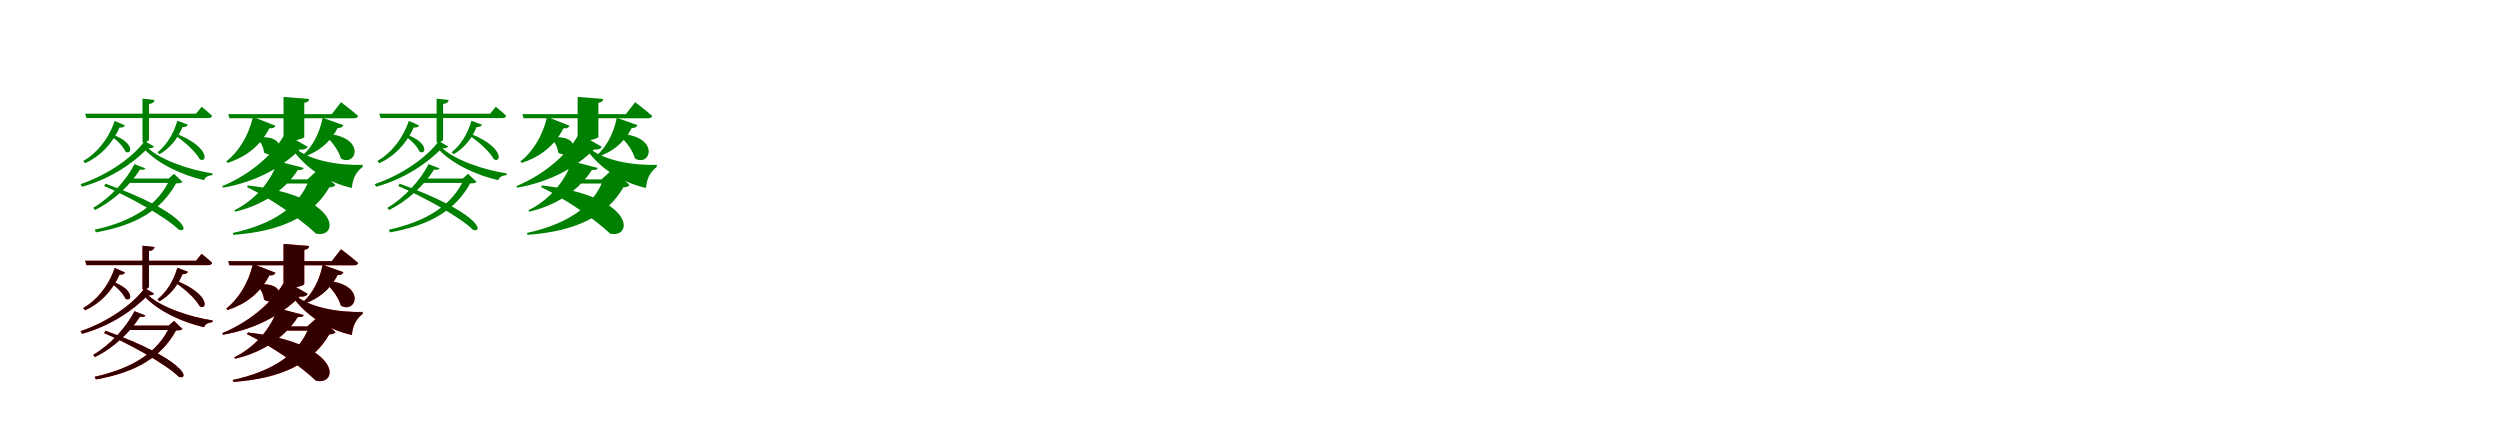 <?xml version="1.0" encoding="UTF-8"?>
<svg width="1700" height="300" xmlns="http://www.w3.org/2000/svg">
<rect width="100%" height="100%" fill="white"/>
<g fill="green" transform="translate(100 100) scale(0.1 -0.1)"><path d="M0.0 0.0 -18.0 -15.0C74.0 -113.0 233.0 -190.0 388.0 -225.0C395.0 -203.0 417.0 -193.0 444.0 -191.0L446.0 -179.0C296.0 -157.0 85.0 -88.0 0.0 0.0ZM5.0 -8.0C31.0 -10.0 42.0 -5.0 47.0 4.0L-16.0 41.0C-96.0 -69.0 -266.0 -189.0 -452.0 -252.0L-442.0 -270.0C-248.0 -216.0 -93.0 -109.0 5.0 -8.0ZM-283.0 -249.0 -292.0 -265.0C-132.0 -333.0 123.0 -471.0 217.0 -563.0C296.0 -586.0 256.0 -442.0 -283.0 -249.0ZM278.0 152.0 206.0 179.0C179.0 85.0 129.0 10.0 71.0 -35.0L84.0 -49.0C150.0 -12.0 207.0 52.0 241.0 136.0C262.0 134.0 274.0 143.0 278.0 152.0ZM-150.0 147.0 -220.0 178.0C-263.0 51.0 -344.0 -43.0 -434.0 -95.0L-421.0 -110.0C-324.0 -66.0 -240.0 15.0 -187.0 133.0C-167.0 130.0 -154.0 138.0 -150.0 147.0ZM51.0 320.0 -31.0 329.0V32.0H-22.0C-5.0 32.0 13.0 44.0 13.0 51.0V293.0C38.0 296.0 48.0 305.0 51.0 320.0ZM203.0 89.0 192.0 78.0C251.0 40.0 332.0 -32.0 358.0 -83.0C411.0 -113.0 428.0 -1.0 203.0 89.0ZM-234.0 84.0 -245.0 74.0C-207.0 50.0 -161.0 3.0 -147.0 -31.0C-104.0 -58.0 -80.0 30.0 -234.0 84.0ZM147.0 -214.0H157.0C78.0 -394.0 -98.0 -505.0 -356.0 -562.0L-348.0 -580.0C-72.0 -532.0 100.0 -425.0 197.0 -247.0C221.0 -247.0 233.0 -245.0 241.0 -237.0L183.0 -182.0ZM-11.0 -145.0 -86.0 -116.0C-140.0 -226.0 -252.0 -346.0 -366.0 -413.0L-355.0 -428.0C-227.0 -367.0 -111.0 -254.0 -48.0 -153.0C-24.0 -157.0 -15.0 -153.0 -11.0 -145.0ZM179.0 -214.0H-115.0L-132.0 -244.0H179.0ZM371.0 274.0 333.0 227.0H-421.0L-412.0 197.0H416.0C430.0 197.0 440.0 202.0 442.0 213.0C414.0 240.0 371.0 274.0 371.0 274.0Z"/></g>
<g fill="green" transform="translate(200 100) scale(0.1 -0.1)"><path d="M0.0 0.0 -14.0 -13.0C77.0 -144.0 229.0 -242.0 393.0 -278.0C397.0 -221.0 418.0 -171.0 465.0 -136.0L467.0 -121.0C308.0 -126.0 97.0 -93.0 0.0 0.0ZM38.0 -17.0C71.0 -19.0 86.0 -11.0 92.0 2.0L-63.0 91.0C-126.0 -31.0 -282.0 -180.0 -489.0 -266.0L-483.0 -276.0C-252.0 -236.0 -76.0 -132.0 38.0 -17.0ZM-314.0 -261.0 -321.0 -272.0C-169.0 -345.0 38.0 -483.0 149.0 -589.0C310.0 -623.0 320.0 -334.0 -314.0 -261.0ZM335.0 149.0 194.0 199.0C173.0 92.0 123.0 2.0 62.0 -53.0L72.0 -64.0C164.0 -31.0 243.0 27.0 296.0 130.0C318.0 128.0 330.0 137.0 335.0 149.0ZM-127.0 145.0 -280.0 205.0C-310.0 74.0 -380.0 -34.0 -461.0 -98.0L-452.0 -108.0C-335.0 -69.0 -235.0 -1.0 -168.0 128.0C-145.0 125.0 -132.0 133.0 -127.0 145.0ZM102.0 327.0 -72.0 341.0V40.0H-48.0C6.0 40.0 69.0 60.0 69.0 68.0V301.0C94.0 305.0 100.0 314.0 102.0 327.0ZM213.0 91.0 205.0 84.0C251.0 46.0 302.0 -20.0 318.0 -78.0C425.0 -139.0 494.0 73.0 213.0 91.0ZM-247.0 66.0 -254.0 60.0C-230.0 40.0 -207.0 0.0 -205.0 -37.0C-106.0 -101.0 -17.0 84.0 -247.0 66.0ZM90.0 -220.0H103.0C33.0 -410.0 -151.0 -526.0 -417.0 -584.0L-413.0 -597.0C-92.0 -574.0 125.0 -473.0 239.0 -274.0C263.0 -272.0 273.0 -269.0 281.0 -258.0L165.0 -152.0ZM65.0 -142.0 -112.0 -96.0C-157.0 -237.0 -270.0 -363.0 -407.0 -430.0L-401.0 -439.0C-214.0 -397.0 -61.0 -291.0 25.0 -156.0C53.0 -157.0 61.0 -153.0 65.0 -142.0ZM161.0 -220.0H-95.0L-109.0 -248.0H161.0ZM319.0 305.0 256.0 224.0H-448.0L-440.0 196.0H408.0C422.0 196.0 433.0 201.0 435.0 212.0C392.0 250.0 319.0 305.0 319.0 305.0Z"/></g>
<g fill="green" transform="translate(300 100) scale(0.1 -0.1)"><path d="M0.0 0.0 -18.0 -15.0C74.0 -113.0 233.0 -190.0 388.0 -225.0C395.0 -203.0 417.0 -193.0 444.0 -191.0L446.0 -179.0C296.0 -157.0 85.0 -88.0 0.0 0.0ZM5.0 -8.0C31.0 -10.0 42.0 -5.0 47.0 4.0L-16.0 41.0C-96.0 -69.0 -266.0 -189.0 -452.0 -252.0L-442.0 -270.0C-248.0 -216.0 -93.0 -109.0 5.0 -8.0ZM-283.0 -249.0 -292.0 -265.0C-132.0 -333.0 123.0 -471.0 217.0 -563.0C296.0 -586.0 256.0 -442.0 -283.0 -249.0ZM278.0 152.0 206.0 179.0C179.0 85.0 129.0 10.0 71.0 -35.0L84.0 -49.0C150.0 -12.0 207.0 52.0 241.0 136.0C262.0 134.0 274.0 143.0 278.0 152.0ZM-150.0 147.0 -220.0 178.0C-263.0 51.0 -344.0 -43.0 -434.0 -95.0L-421.0 -110.0C-324.0 -66.0 -240.0 15.0 -187.0 133.0C-167.0 130.0 -154.0 138.0 -150.0 147.0ZM51.0 320.0 -31.0 329.0V32.0H-22.0C-5.0 32.0 13.0 44.0 13.0 51.0V293.0C38.0 296.0 48.0 305.0 51.0 320.0ZM203.0 89.0 192.0 78.0C251.0 40.0 332.0 -32.0 358.0 -83.0C411.0 -113.0 428.0 -1.0 203.0 89.0ZM-234.0 84.0 -245.0 74.0C-207.0 50.0 -161.0 3.0 -147.0 -31.0C-104.0 -58.0 -80.0 30.0 -234.0 84.0ZM147.0 -214.0H157.0C78.0 -394.0 -98.0 -505.0 -356.0 -562.0L-348.0 -580.0C-72.0 -532.0 100.0 -425.0 197.0 -247.0C221.0 -247.0 233.0 -245.0 241.0 -237.0L183.0 -182.0ZM-11.0 -145.0 -86.0 -116.0C-140.0 -226.0 -252.0 -346.0 -366.0 -413.0L-355.0 -428.0C-227.0 -367.0 -111.0 -254.0 -48.0 -153.0C-24.0 -157.0 -15.0 -153.0 -11.0 -145.0ZM179.0 -214.0H-115.0L-132.0 -244.0H179.0ZM371.0 274.0 333.0 227.0H-421.0L-412.0 197.0H416.0C430.0 197.0 440.0 202.0 442.0 213.0C414.0 240.0 371.0 274.0 371.0 274.0Z"/></g>
<g fill="green" transform="translate(400 100) scale(0.1 -0.1)"><path d="M0.0 0.0 -14.0 -13.0C77.0 -144.0 229.0 -242.0 393.0 -278.0C397.0 -221.0 418.0 -171.0 465.0 -136.0L467.0 -121.0C308.0 -126.0 97.0 -93.0 0.0 0.0ZM38.0 -17.0C71.0 -19.0 86.0 -11.0 92.0 2.0L-63.0 91.0C-126.0 -31.0 -282.0 -180.0 -489.0 -266.0L-483.0 -276.0C-252.0 -236.0 -76.0 -132.0 38.0 -17.0ZM-314.0 -261.0 -321.0 -272.0C-169.0 -345.0 38.0 -483.0 149.0 -589.0C310.0 -623.0 320.0 -334.0 -314.0 -261.0ZM335.0 149.0 194.0 199.0C173.0 92.0 123.0 2.0 62.0 -53.0L72.0 -64.0C164.0 -31.0 243.0 27.0 296.0 130.0C318.0 128.0 330.0 137.0 335.0 149.0ZM-127.0 145.0 -280.0 205.0C-310.0 74.0 -380.0 -34.0 -461.0 -98.0L-452.0 -108.0C-335.0 -69.0 -235.0 -1.0 -168.0 128.0C-145.0 125.0 -132.0 133.0 -127.0 145.0ZM102.0 327.0 -72.0 341.0V40.0H-48.0C6.0 40.0 69.0 60.0 69.0 68.0V301.0C94.0 305.0 100.0 314.0 102.0 327.0ZM213.0 91.0 205.0 84.0C251.0 46.0 302.0 -20.0 318.0 -78.0C425.0 -139.0 494.0 73.0 213.0 91.0ZM-247.0 66.0 -254.0 60.0C-230.0 40.0 -207.0 0.0 -205.0 -37.0C-106.0 -101.0 -17.0 84.0 -247.0 66.0ZM90.0 -220.0H103.0C33.0 -410.0 -151.0 -526.0 -417.0 -584.0L-413.0 -597.0C-92.0 -574.0 125.0 -473.0 239.0 -274.0C263.0 -272.0 273.0 -269.0 281.0 -258.0L165.0 -152.0ZM65.0 -142.0 -112.0 -96.0C-157.0 -237.0 -270.0 -363.0 -407.0 -430.0L-401.0 -439.0C-214.0 -397.0 -61.0 -291.0 25.0 -156.0C53.0 -157.0 61.0 -153.0 65.0 -142.0ZM161.0 -220.0H-95.0L-109.0 -248.0H161.0ZM319.0 305.0 256.0 224.0H-448.0L-440.0 196.0H408.0C422.0 196.0 433.0 201.0 435.0 212.0C392.0 250.0 319.0 305.0 319.0 305.0Z"/></g>
<g fill="red" transform="translate(100 200) scale(0.1 -0.1)"><path d="M0.0 0.0 -18.0 -15.0C74.0 -113.0 233.0 -190.0 388.0 -225.0C395.0 -203.0 417.0 -193.0 444.0 -191.0L446.0 -179.0C296.0 -157.0 85.0 -88.0 0.0 0.0ZM5.0 -8.0C31.0 -10.0 42.0 -5.0 47.0 4.0L-16.0 41.0C-96.0 -69.0 -266.0 -189.0 -452.0 -252.0L-442.0 -270.0C-248.0 -216.0 -93.0 -109.0 5.0 -8.0ZM-283.0 -249.0 -292.0 -265.0C-132.0 -333.0 123.0 -471.0 217.0 -563.0C296.0 -586.0 256.0 -442.0 -283.0 -249.0ZM278.0 152.0 206.0 179.0C179.0 85.0 129.0 10.0 71.0 -35.0L84.0 -49.0C150.0 -12.0 207.0 52.0 241.0 136.0C262.0 134.0 274.0 143.0 278.0 152.0ZM-150.0 147.0 -220.0 178.0C-263.0 51.0 -344.0 -43.0 -434.0 -95.0L-421.0 -110.0C-324.0 -66.0 -240.0 15.0 -187.0 133.0C-167.0 130.0 -154.0 138.0 -150.0 147.0ZM51.0 320.0 -31.0 329.0V32.0H-22.0C-5.0 32.0 13.0 44.0 13.0 51.0V293.0C38.0 296.0 48.0 305.0 51.0 320.0ZM203.0 89.0 192.0 78.0C251.0 40.0 332.0 -32.0 358.0 -83.0C411.0 -113.0 428.0 -1.0 203.0 89.0ZM-234.0 84.0 -245.0 74.0C-207.0 50.0 -161.0 3.0 -147.0 -31.0C-104.0 -58.0 -80.0 30.0 -234.0 84.0ZM147.0 -214.0H157.0C78.0 -394.0 -98.0 -505.0 -356.0 -562.0L-348.0 -580.0C-72.0 -532.0 100.0 -425.0 197.0 -247.0C221.0 -247.0 233.0 -245.0 241.0 -237.0L183.0 -182.0ZM-11.0 -145.0 -86.0 -116.0C-140.0 -226.0 -252.0 -346.0 -366.0 -413.0L-355.0 -428.0C-227.0 -367.0 -111.0 -254.0 -48.0 -153.0C-24.0 -157.0 -15.0 -153.0 -11.0 -145.0ZM179.0 -214.0H-115.0L-132.0 -244.0H179.0ZM371.0 274.0 333.0 227.0H-421.0L-412.0 197.0H416.0C430.0 197.0 440.0 202.0 442.0 213.0C414.0 240.0 371.0 274.0 371.0 274.0Z"/></g>
<g fill="black" opacity=".8" transform="translate(100 200) scale(0.1 -0.1)"><path d="M0.0 0.0 -18.0 -15.0C74.0 -113.0 233.0 -190.0 388.0 -225.0C395.0 -203.0 417.0 -193.0 444.0 -191.0L446.0 -179.0C296.0 -157.0 85.0 -88.0 0.0 0.0ZM5.0 -8.0C31.0 -10.0 42.0 -5.0 47.0 4.0L-16.0 41.0C-96.0 -69.0 -266.0 -189.0 -452.0 -252.0L-442.0 -270.0C-248.0 -216.0 -93.0 -109.0 5.0 -8.0ZM-283.0 -249.0 -292.0 -265.0C-132.0 -333.0 123.0 -471.0 217.0 -563.0C296.0 -586.0 256.0 -442.0 -283.0 -249.0ZM278.0 152.0 206.0 179.0C179.0 85.0 129.0 10.0 71.0 -35.0L84.0 -49.0C150.0 -12.0 207.0 52.0 241.0 136.0C262.0 134.0 274.0 143.0 278.0 152.0ZM-150.0 147.0 -220.0 178.0C-263.0 51.0 -344.0 -43.0 -434.0 -95.0L-421.0 -110.0C-324.0 -66.0 -240.0 15.0 -187.0 133.0C-167.0 130.0 -154.0 138.0 -150.0 147.0ZM51.0 320.0 -31.0 329.0V32.0H-22.0C-5.0 32.0 13.0 44.0 13.0 51.0V293.0C38.0 296.0 48.0 305.0 51.0 320.0ZM203.0 89.0 192.0 78.0C251.0 40.0 332.0 -32.0 358.0 -83.0C411.0 -113.0 428.0 -1.0 203.0 89.0ZM-234.0 84.0 -245.0 74.0C-207.0 50.0 -161.0 3.0 -147.0 -31.0C-104.0 -58.0 -80.0 30.0 -234.0 84.0ZM147.0 -214.0H157.0C78.0 -394.0 -98.0 -505.0 -356.0 -562.0L-348.0 -580.0C-72.0 -532.0 100.0 -425.0 197.0 -247.0C221.0 -247.0 233.0 -245.0 241.0 -237.0L183.0 -182.0ZM-11.0 -145.0 -86.0 -116.0C-140.0 -226.0 -252.0 -346.0 -366.0 -413.0L-355.0 -428.0C-227.0 -367.0 -111.0 -254.0 -48.0 -153.0C-24.0 -157.0 -15.0 -153.0 -11.0 -145.0ZM179.0 -214.0H-115.0L-132.0 -244.0H179.0ZM371.0 274.0 333.0 227.0H-421.0L-412.0 197.0H416.0C430.0 197.0 440.0 202.0 442.0 213.0C414.0 240.0 371.0 274.0 371.0 274.0Z"/></g>
<g fill="red" transform="translate(200 200) scale(0.1 -0.1)"><path d="M0.0 0.0 -14.0 -13.0C77.0 -144.0 229.0 -242.0 393.0 -278.0C397.0 -221.0 418.0 -171.0 465.0 -136.0L467.0 -121.0C308.0 -126.0 97.0 -93.0 0.0 0.0ZM38.0 -17.0C71.0 -19.0 86.0 -11.0 92.0 2.0L-63.0 91.0C-126.0 -31.0 -282.0 -180.0 -489.0 -266.0L-483.0 -276.0C-252.0 -236.0 -76.0 -132.0 38.0 -17.0ZM-314.0 -261.0 -321.0 -272.0C-169.0 -345.0 38.0 -483.0 149.0 -589.0C310.0 -623.0 320.0 -334.0 -314.0 -261.0ZM335.0 149.0 194.0 199.0C173.0 92.0 123.0 2.0 62.0 -53.0L72.0 -64.0C164.0 -31.0 243.0 27.0 296.0 130.0C318.0 128.0 330.0 137.0 335.0 149.0ZM-127.0 145.0 -280.0 205.0C-310.0 74.0 -380.0 -34.0 -461.0 -98.0L-452.0 -108.0C-335.0 -69.0 -235.0 -1.0 -168.0 128.0C-145.0 125.0 -132.0 133.0 -127.0 145.0ZM102.0 327.0 -72.0 341.0V40.0H-48.0C6.0 40.0 69.0 60.0 69.0 68.0V301.0C94.0 305.0 100.0 314.0 102.0 327.0ZM213.0 91.0 205.0 84.0C251.0 46.0 302.0 -20.0 318.0 -78.0C425.0 -139.0 494.0 73.0 213.0 91.0ZM-247.0 66.0 -254.0 60.0C-230.0 40.0 -207.0 0.0 -205.0 -37.0C-106.0 -101.0 -17.0 84.0 -247.0 66.0ZM90.0 -220.0H103.0C33.0 -410.0 -151.0 -526.0 -417.0 -584.0L-413.0 -597.0C-92.0 -574.0 125.0 -473.0 239.0 -274.0C263.0 -272.0 273.0 -269.0 281.0 -258.0L165.0 -152.0ZM65.0 -142.0 -112.0 -96.0C-157.0 -237.0 -270.0 -363.0 -407.0 -430.0L-401.0 -439.0C-214.0 -397.0 -61.0 -291.0 25.0 -156.0C53.0 -157.0 61.0 -153.0 65.0 -142.0ZM161.0 -220.0H-95.0L-109.0 -248.0H161.0ZM319.0 305.0 256.0 224.0H-448.0L-440.0 196.0H408.0C422.0 196.0 433.0 201.0 435.0 212.0C392.0 250.0 319.0 305.0 319.0 305.0Z"/></g>
<g fill="black" opacity=".8" transform="translate(200 200) scale(0.1 -0.1)"><path d="M0.0 0.0 -14.0 -13.0C77.0 -144.0 229.0 -242.0 393.0 -278.0C397.0 -221.0 418.0 -171.0 465.0 -136.0L467.0 -121.0C308.0 -126.0 97.0 -93.0 0.0 0.0ZM38.0 -17.0C71.0 -19.0 86.0 -11.0 92.0 2.0L-63.0 91.0C-126.0 -31.0 -282.0 -180.0 -489.0 -266.0L-483.0 -276.0C-252.0 -236.0 -76.0 -132.0 38.0 -17.0ZM-314.0 -261.0 -321.0 -272.0C-169.0 -345.0 38.0 -483.0 149.0 -589.0C310.0 -623.0 320.0 -334.0 -314.0 -261.0ZM335.0 149.0 194.0 199.0C173.0 92.0 123.0 2.0 62.0 -53.0L72.0 -64.0C164.0 -31.0 243.0 27.0 296.0 130.0C318.0 128.0 330.0 137.0 335.0 149.0ZM-127.0 145.0 -280.0 205.0C-310.0 74.0 -380.0 -34.0 -461.0 -98.0L-452.0 -108.0C-335.0 -69.0 -235.0 -1.0 -168.0 128.0C-145.0 125.0 -132.0 133.0 -127.0 145.0ZM102.0 327.0 -72.0 341.0V40.0H-48.0C6.0 40.0 69.0 60.0 69.0 68.0V301.0C94.0 305.0 100.0 314.0 102.0 327.0ZM213.0 91.0 205.0 84.0C251.0 46.0 302.0 -20.0 318.0 -78.0C425.0 -139.0 494.0 73.0 213.0 91.0ZM-247.0 66.0 -254.0 60.0C-230.0 40.0 -207.0 0.0 -205.0 -37.0C-106.0 -101.0 -17.0 84.0 -247.0 66.0ZM90.0 -220.0H103.0C33.0 -410.0 -151.0 -526.0 -417.0 -584.0L-413.0 -597.0C-92.0 -574.0 125.0 -473.0 239.0 -274.0C263.0 -272.0 273.0 -269.0 281.0 -258.0L165.0 -152.0ZM65.0 -142.0 -112.0 -96.0C-157.0 -237.0 -270.0 -363.0 -407.0 -430.0L-401.0 -439.0C-214.0 -397.0 -61.0 -291.0 25.0 -156.0C53.0 -157.0 61.0 -153.0 65.0 -142.0ZM161.0 -220.0H-95.0L-109.0 -248.0H161.0ZM319.0 305.0 256.0 224.0H-448.0L-440.0 196.0H408.0C422.0 196.0 433.0 201.0 435.0 212.0C392.0 250.0 319.0 305.0 319.0 305.0Z"/></g>
</svg>
